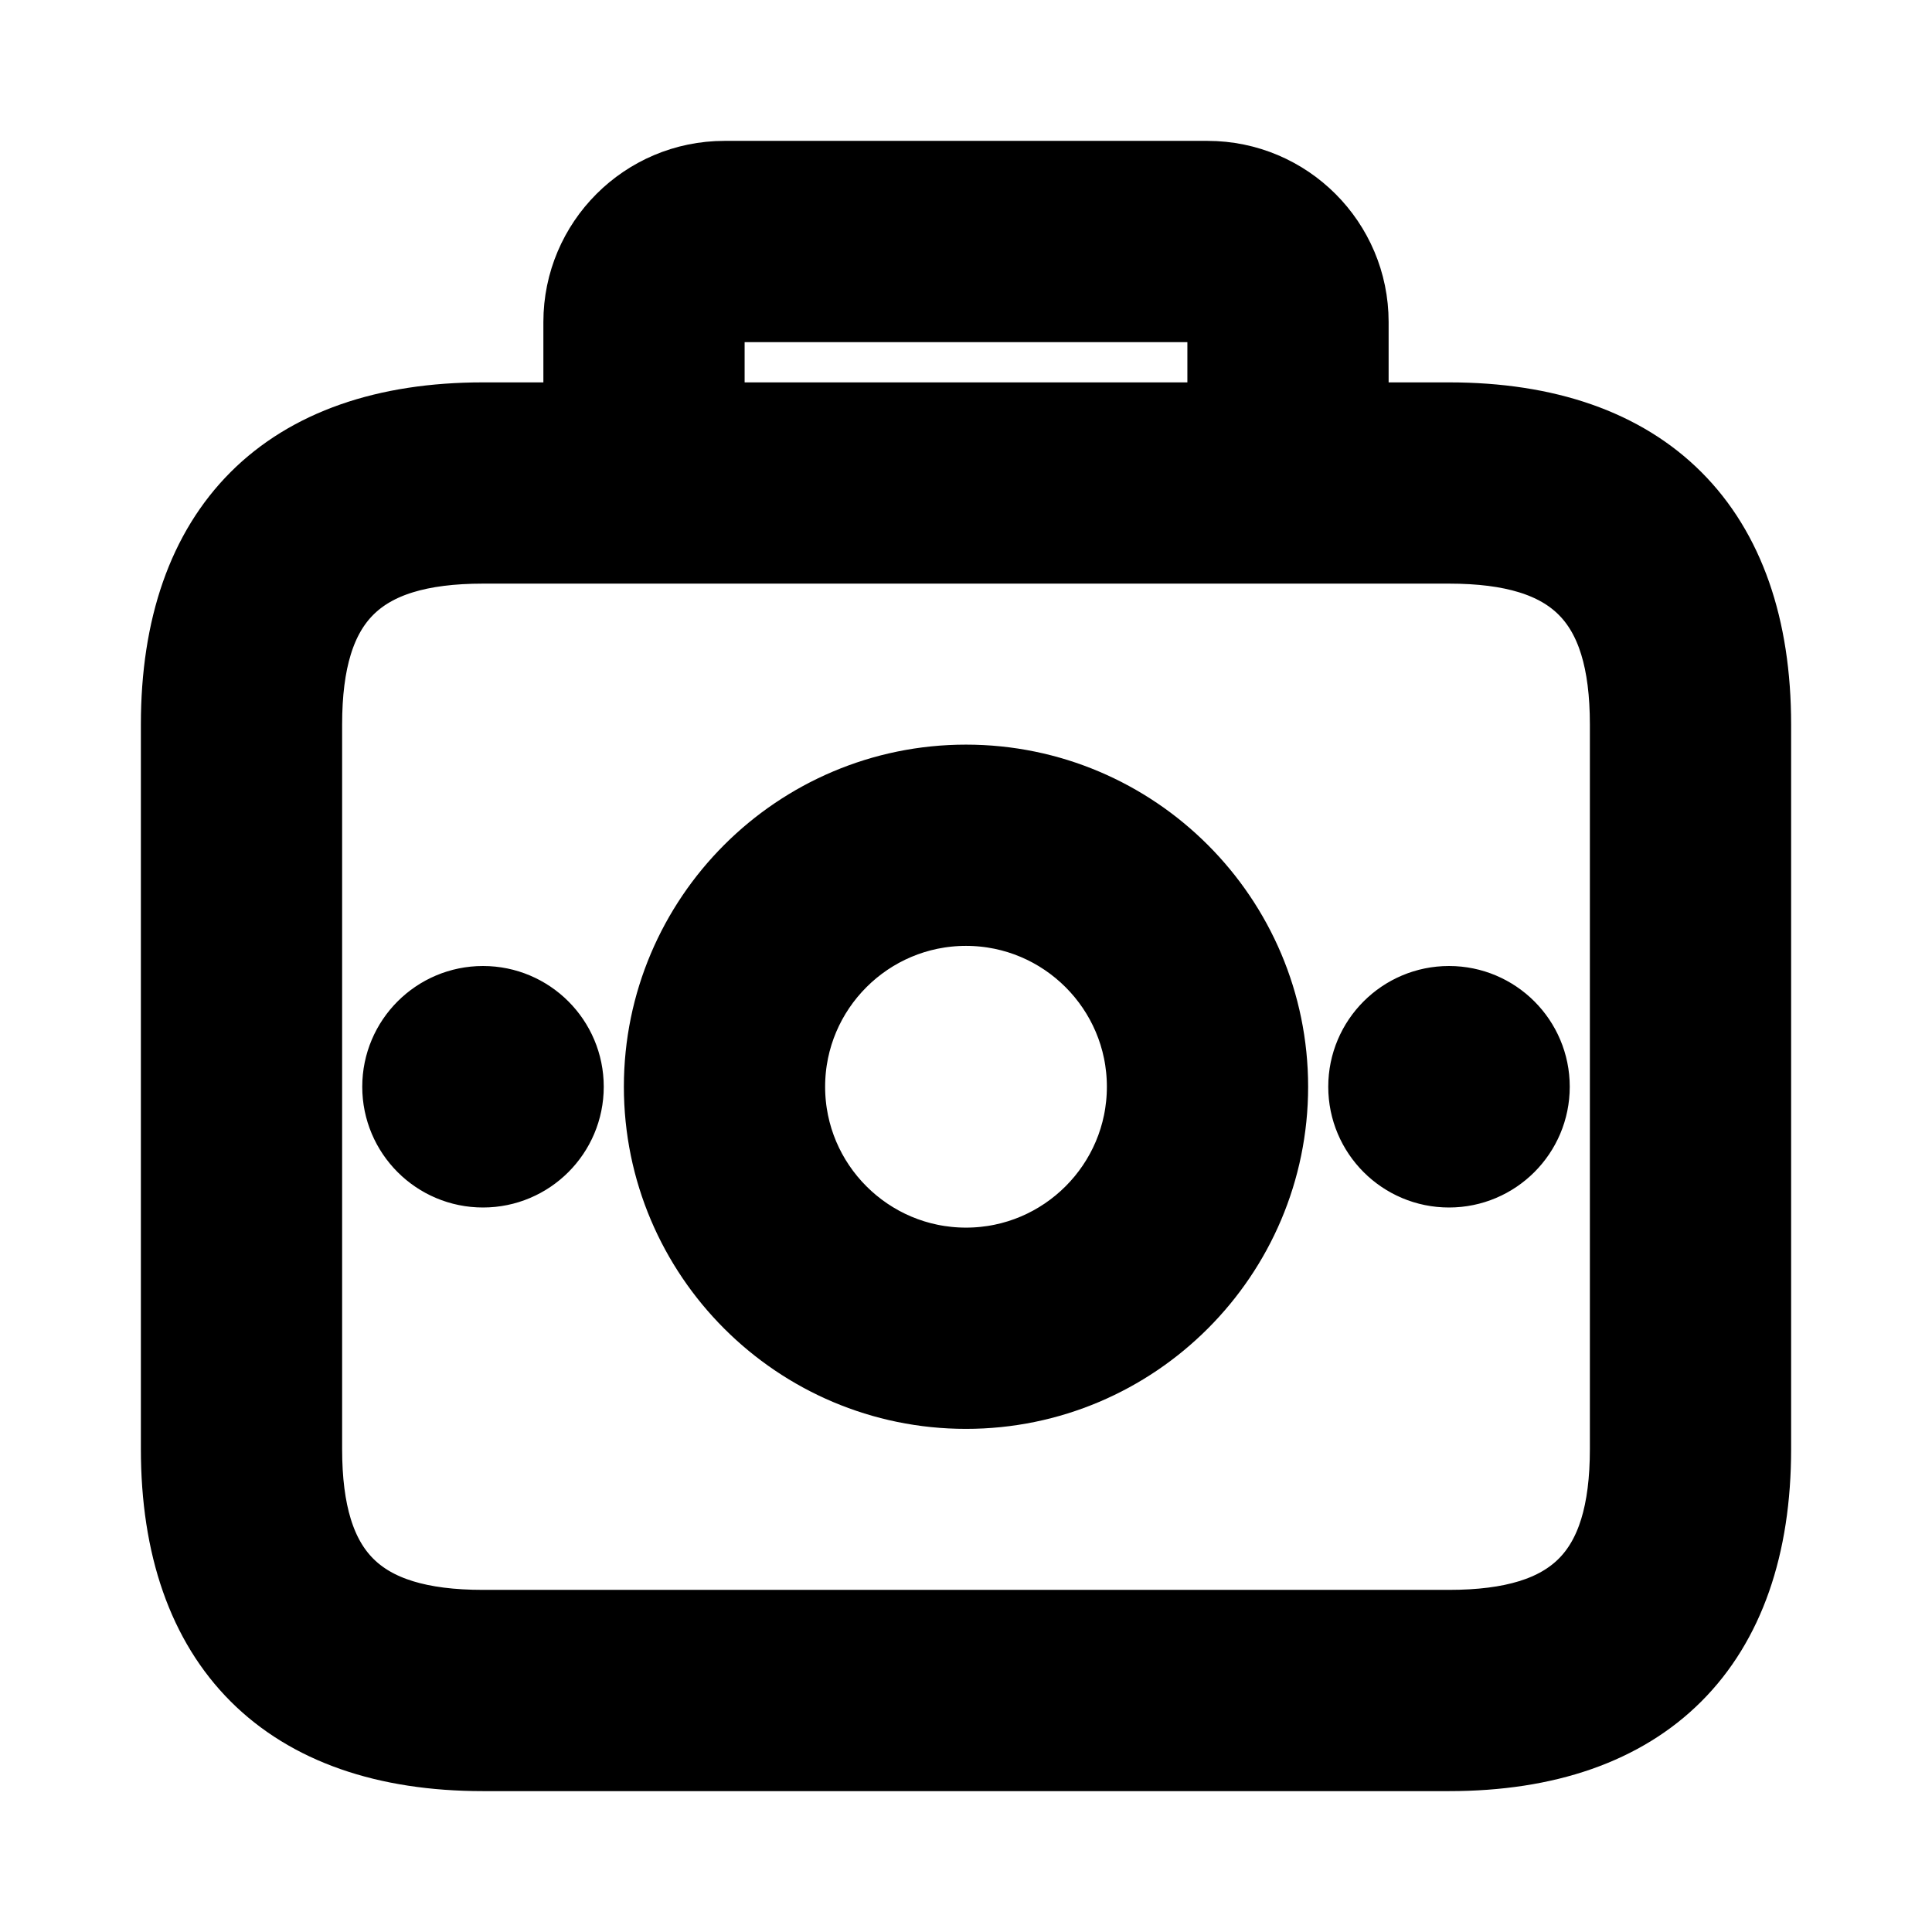 <svg viewBox="0 0 24 24" fill="currentColor" stroke="currentColor" xmlns="http://www.w3.org/2000/svg">
<path d="M18 5.25H16.75V4C16.75 3.035 15.965 2.25 15 2.25H9C8.035 2.25 7.25 3.035 7.25 4V5.25H6C3.582 5.25 2.25 6.582 2.25 9V18C2.25 20.418 3.582 21.75 6 21.75H18C20.418 21.75 21.75 20.418 21.75 18V9C21.75 6.582 20.418 5.25 18 5.25ZM8.75 4C8.75 3.862 8.862 3.75 9 3.75H15C15.138 3.75 15.25 3.862 15.25 4V5.25H8.75V4ZM20.25 18C20.25 19.577 19.577 20.25 18 20.25H6C4.423 20.25 3.75 19.577 3.75 18V9C3.75 7.423 4.423 6.75 6 6.75H18C19.577 6.75 20.25 7.423 20.25 9V18ZM12 9.75C9.932 9.75 8.25 11.432 8.25 13.5C8.25 15.568 9.932 17.25 12 17.25C14.068 17.25 15.75 15.568 15.75 13.5C15.75 11.432 14.068 9.75 12 9.75ZM12 15.75C10.759 15.75 9.75 14.741 9.75 13.5C9.75 12.259 10.759 11.25 12 11.25C13.241 11.25 14.25 12.259 14.25 13.5C14.25 14.741 13.241 15.75 12 15.75ZM7 13.5C7 14.052 6.552 14.5 6 14.5C5.448 14.5 5 14.052 5 13.5C5 12.948 5.448 12.5 6 12.5C6.552 12.5 7 12.948 7 13.5ZM19 13.5C19 14.052 18.552 14.5 18 14.5C17.448 14.5 17 14.052 17 13.5C17 12.948 17.448 12.5 18 12.5C18.552 12.5 19 12.948 19 13.5Z" />
</svg>
